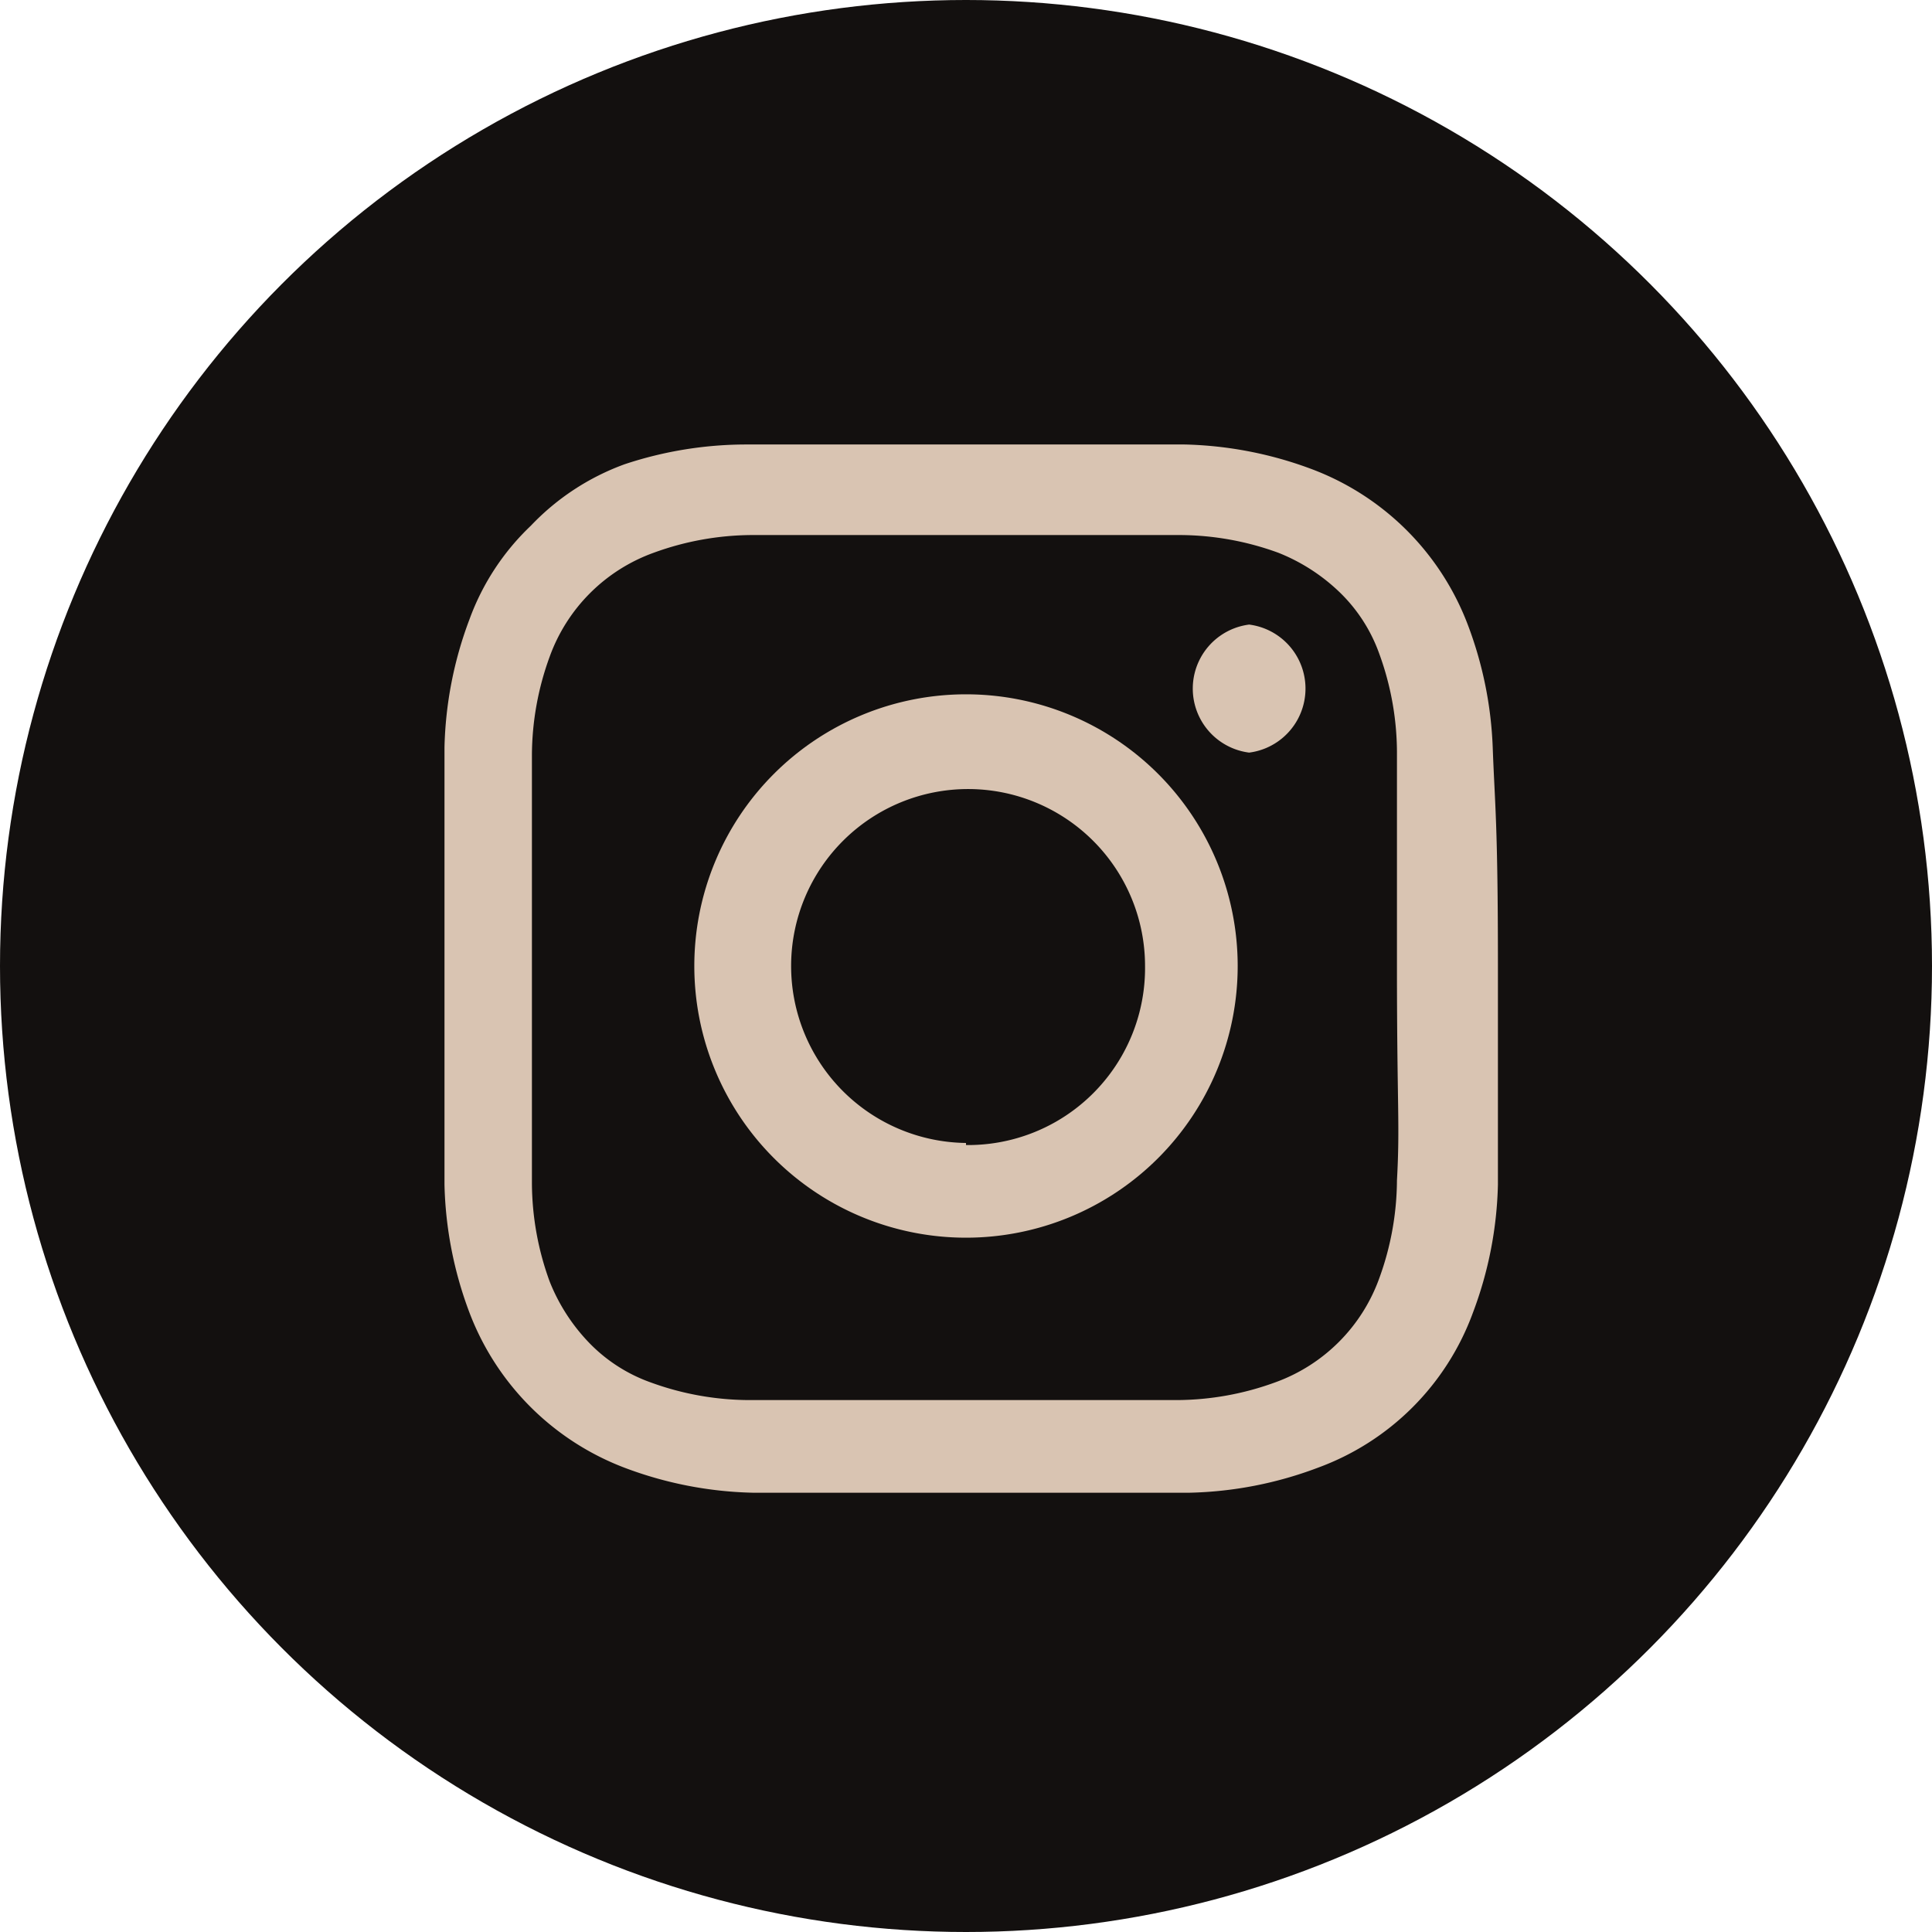 <svg xmlns="http://www.w3.org/2000/svg" viewBox="0 0 18.56 18.56"><defs><style>.cls-1{fill:#13100f;}.cls-2{fill:#d9c4b2;}</style></defs><g id="Calque_2" data-name="Calque 2"><g id="LOGO"><circle class="cls-1" cx="9.28" cy="9.28" r="9.28"/><path class="cls-2" d="M12,6a.62.62,0,0,0,0,1.23A.62.62,0,0,0,12,6Z"/><path class="cls-2" d="M9.28,6.67a2.61,2.61,0,1,0,2.61,2.61A2.61,2.61,0,0,0,9.28,6.67Zm0,4.31A1.7,1.7,0,1,1,11,9.28,1.7,1.7,0,0,1,9.28,11Z"/><path class="cls-2" d="M14.34,7.18A3.71,3.71,0,0,0,14.1,6a2.57,2.57,0,0,0-1.49-1.49,3.71,3.71,0,0,0-1.23-.24c-.54,0-.72,0-2.1,0s-1.55,0-2.1,0A3.71,3.71,0,0,0,6,4.46a2.35,2.35,0,0,0-.9.59,2.35,2.35,0,0,0-.59.9,3.71,3.71,0,0,0-.24,1.23c0,.55,0,.72,0,2.1s0,1.56,0,2.1a3.71,3.71,0,0,0,.24,1.23A2.57,2.57,0,0,0,6,14.1a3.71,3.71,0,0,0,1.23.24c.55,0,.72,0,2.1,0s1.56,0,2.1,0a3.71,3.71,0,0,0,1.23-.24,2.5,2.5,0,0,0,1.49-1.49,3.71,3.71,0,0,0,.24-1.23c0-.54,0-.72,0-2.1S14.36,7.73,14.34,7.18Zm-.92,4.16a2.78,2.78,0,0,1-.17.94,1.66,1.66,0,0,1-1,1,2.78,2.78,0,0,1-.94.17c-.54,0-.7,0-2.06,0s-1.52,0-2.06,0a2.78,2.78,0,0,1-.94-.17,1.54,1.54,0,0,1-.59-.38,1.81,1.81,0,0,1-.38-.59,2.78,2.78,0,0,1-.17-.94c0-.54,0-.7,0-2.06s0-1.52,0-2.06a2.78,2.78,0,0,1,.17-.94,1.66,1.66,0,0,1,1-1,2.78,2.78,0,0,1,.94-.17c.54,0,.7,0,2.06,0s1.52,0,2.06,0a2.78,2.78,0,0,1,.94.17,1.81,1.81,0,0,1,.59.38,1.54,1.54,0,0,1,.38.59,2.78,2.78,0,0,1,.17.94c0,.54,0,.7,0,2.06S13.45,10.8,13.42,11.34Z"/></g></g></svg>